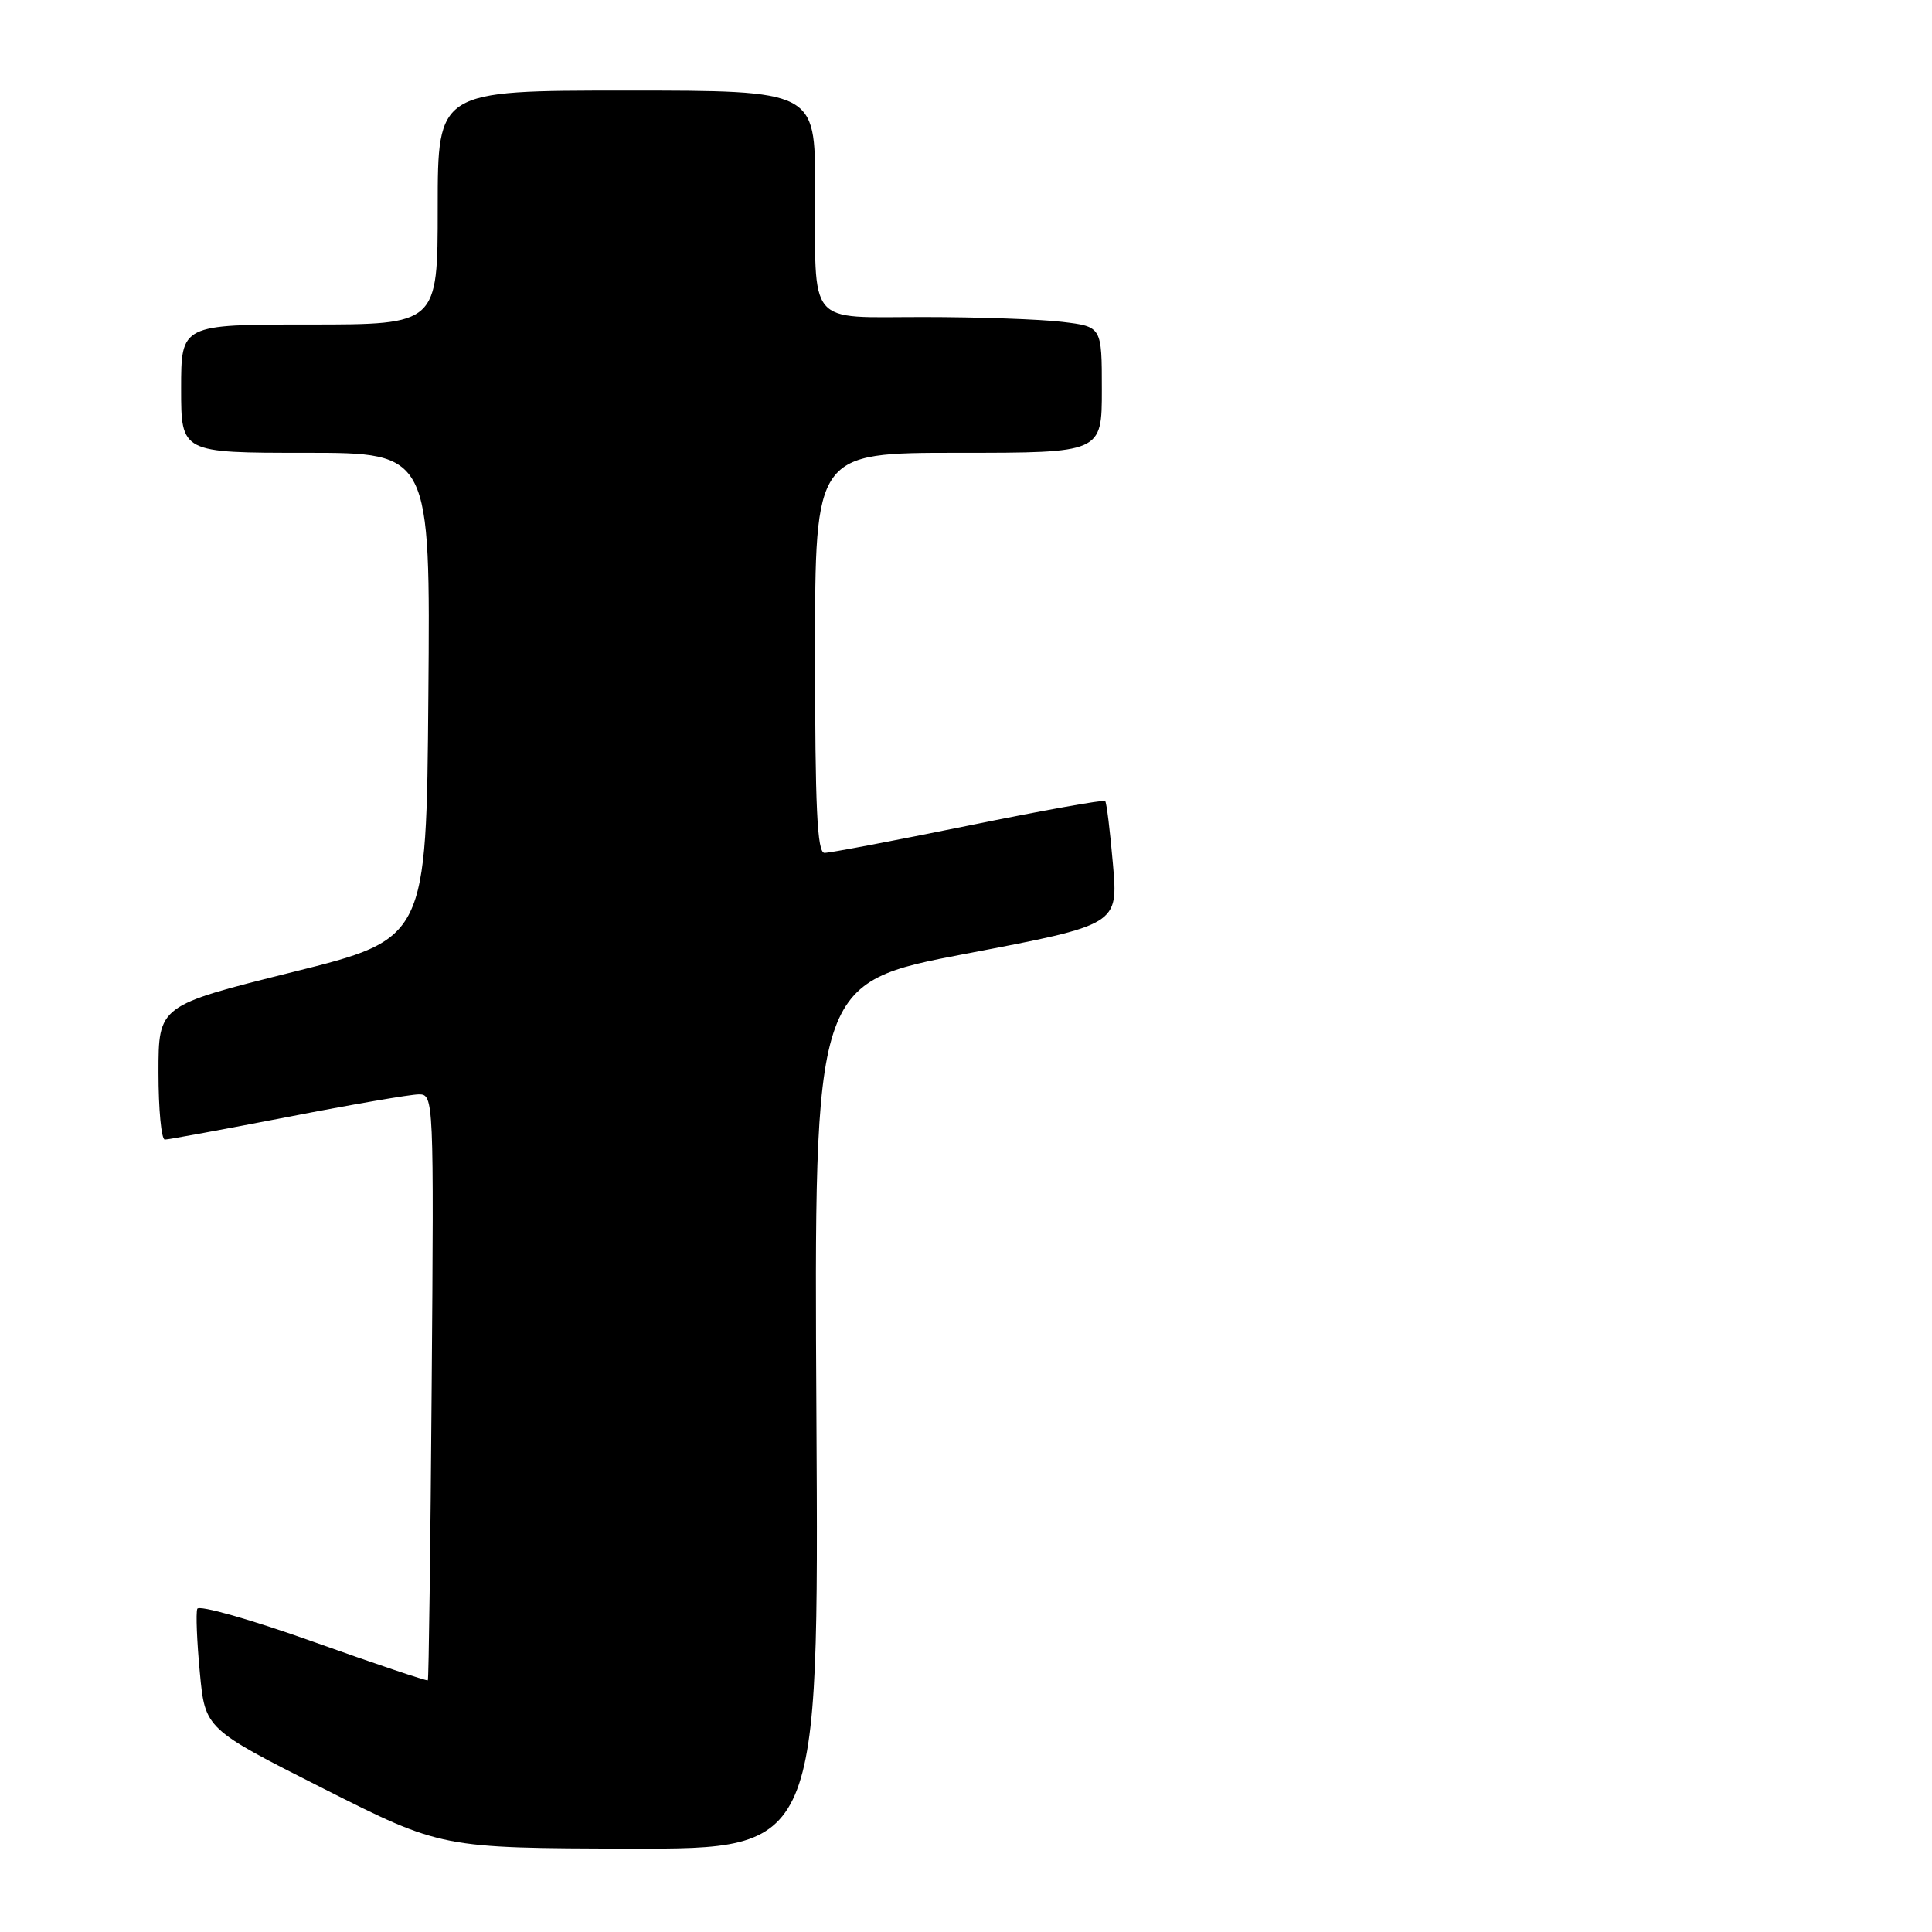 <?xml version="1.0" encoding="UTF-8" standalone="no"?>
<!DOCTYPE svg PUBLIC "-//W3C//DTD SVG 1.1//EN" "http://www.w3.org/Graphics/SVG/1.1/DTD/svg11.dtd" >
<svg xmlns="http://www.w3.org/2000/svg" xmlns:xlink="http://www.w3.org/1999/xlink" version="1.1" viewBox="0 0 256 256">
 <g >
 <path fill="currentColor"
d=" M 108.18 187.61 C 107.86 130.22 107.86 130.22 128.01 126.37 C 148.17 122.53 148.17 122.53 147.47 114.51 C 147.09 110.11 146.63 106.34 146.44 106.14 C 146.26 105.94 138.09 107.40 128.30 109.40 C 118.51 111.39 109.94 113.02 109.25 113.01 C 108.28 113.00 108.00 107.03 108.00 86.50 C 108.00 60.00 108.00 60.00 127.00 60.00 C 146.00 60.00 146.00 60.00 146.00 51.64 C 146.00 43.28 146.00 43.28 140.75 42.65 C 137.86 42.30 129.59 42.01 122.37 42.01 C 106.76 42.00 108.03 43.53 108.01 24.75 C 108.00 12.00 108.00 12.00 83.00 12.00 C 58.00 12.00 58.00 12.00 58.00 27.50 C 58.00 43.00 58.00 43.00 41.00 43.00 C 24.00 43.00 24.00 43.00 24.00 51.50 C 24.00 60.00 24.00 60.00 40.51 60.00 C 57.03 60.00 57.03 60.00 56.76 92.19 C 56.50 124.39 56.50 124.39 38.75 128.81 C 21.00 133.24 21.00 133.24 21.00 142.12 C 21.00 147.00 21.38 151.00 21.84 151.00 C 22.29 151.00 29.61 149.65 38.09 148.01 C 46.56 146.36 54.40 145.01 55.50 145.01 C 57.47 145.00 57.50 145.56 57.20 183.71 C 57.04 205.00 56.81 222.52 56.69 222.65 C 56.56 222.77 49.72 220.47 41.48 217.53 C 33.24 214.59 26.34 212.63 26.14 213.18 C 25.94 213.72 26.09 217.52 26.48 221.62 C 27.18 229.08 27.18 229.08 42.84 236.99 C 58.50 244.89 58.50 244.89 83.50 244.95 C 108.50 245.00 108.50 245.00 108.18 187.61 Z "/>
</g>
</svg>